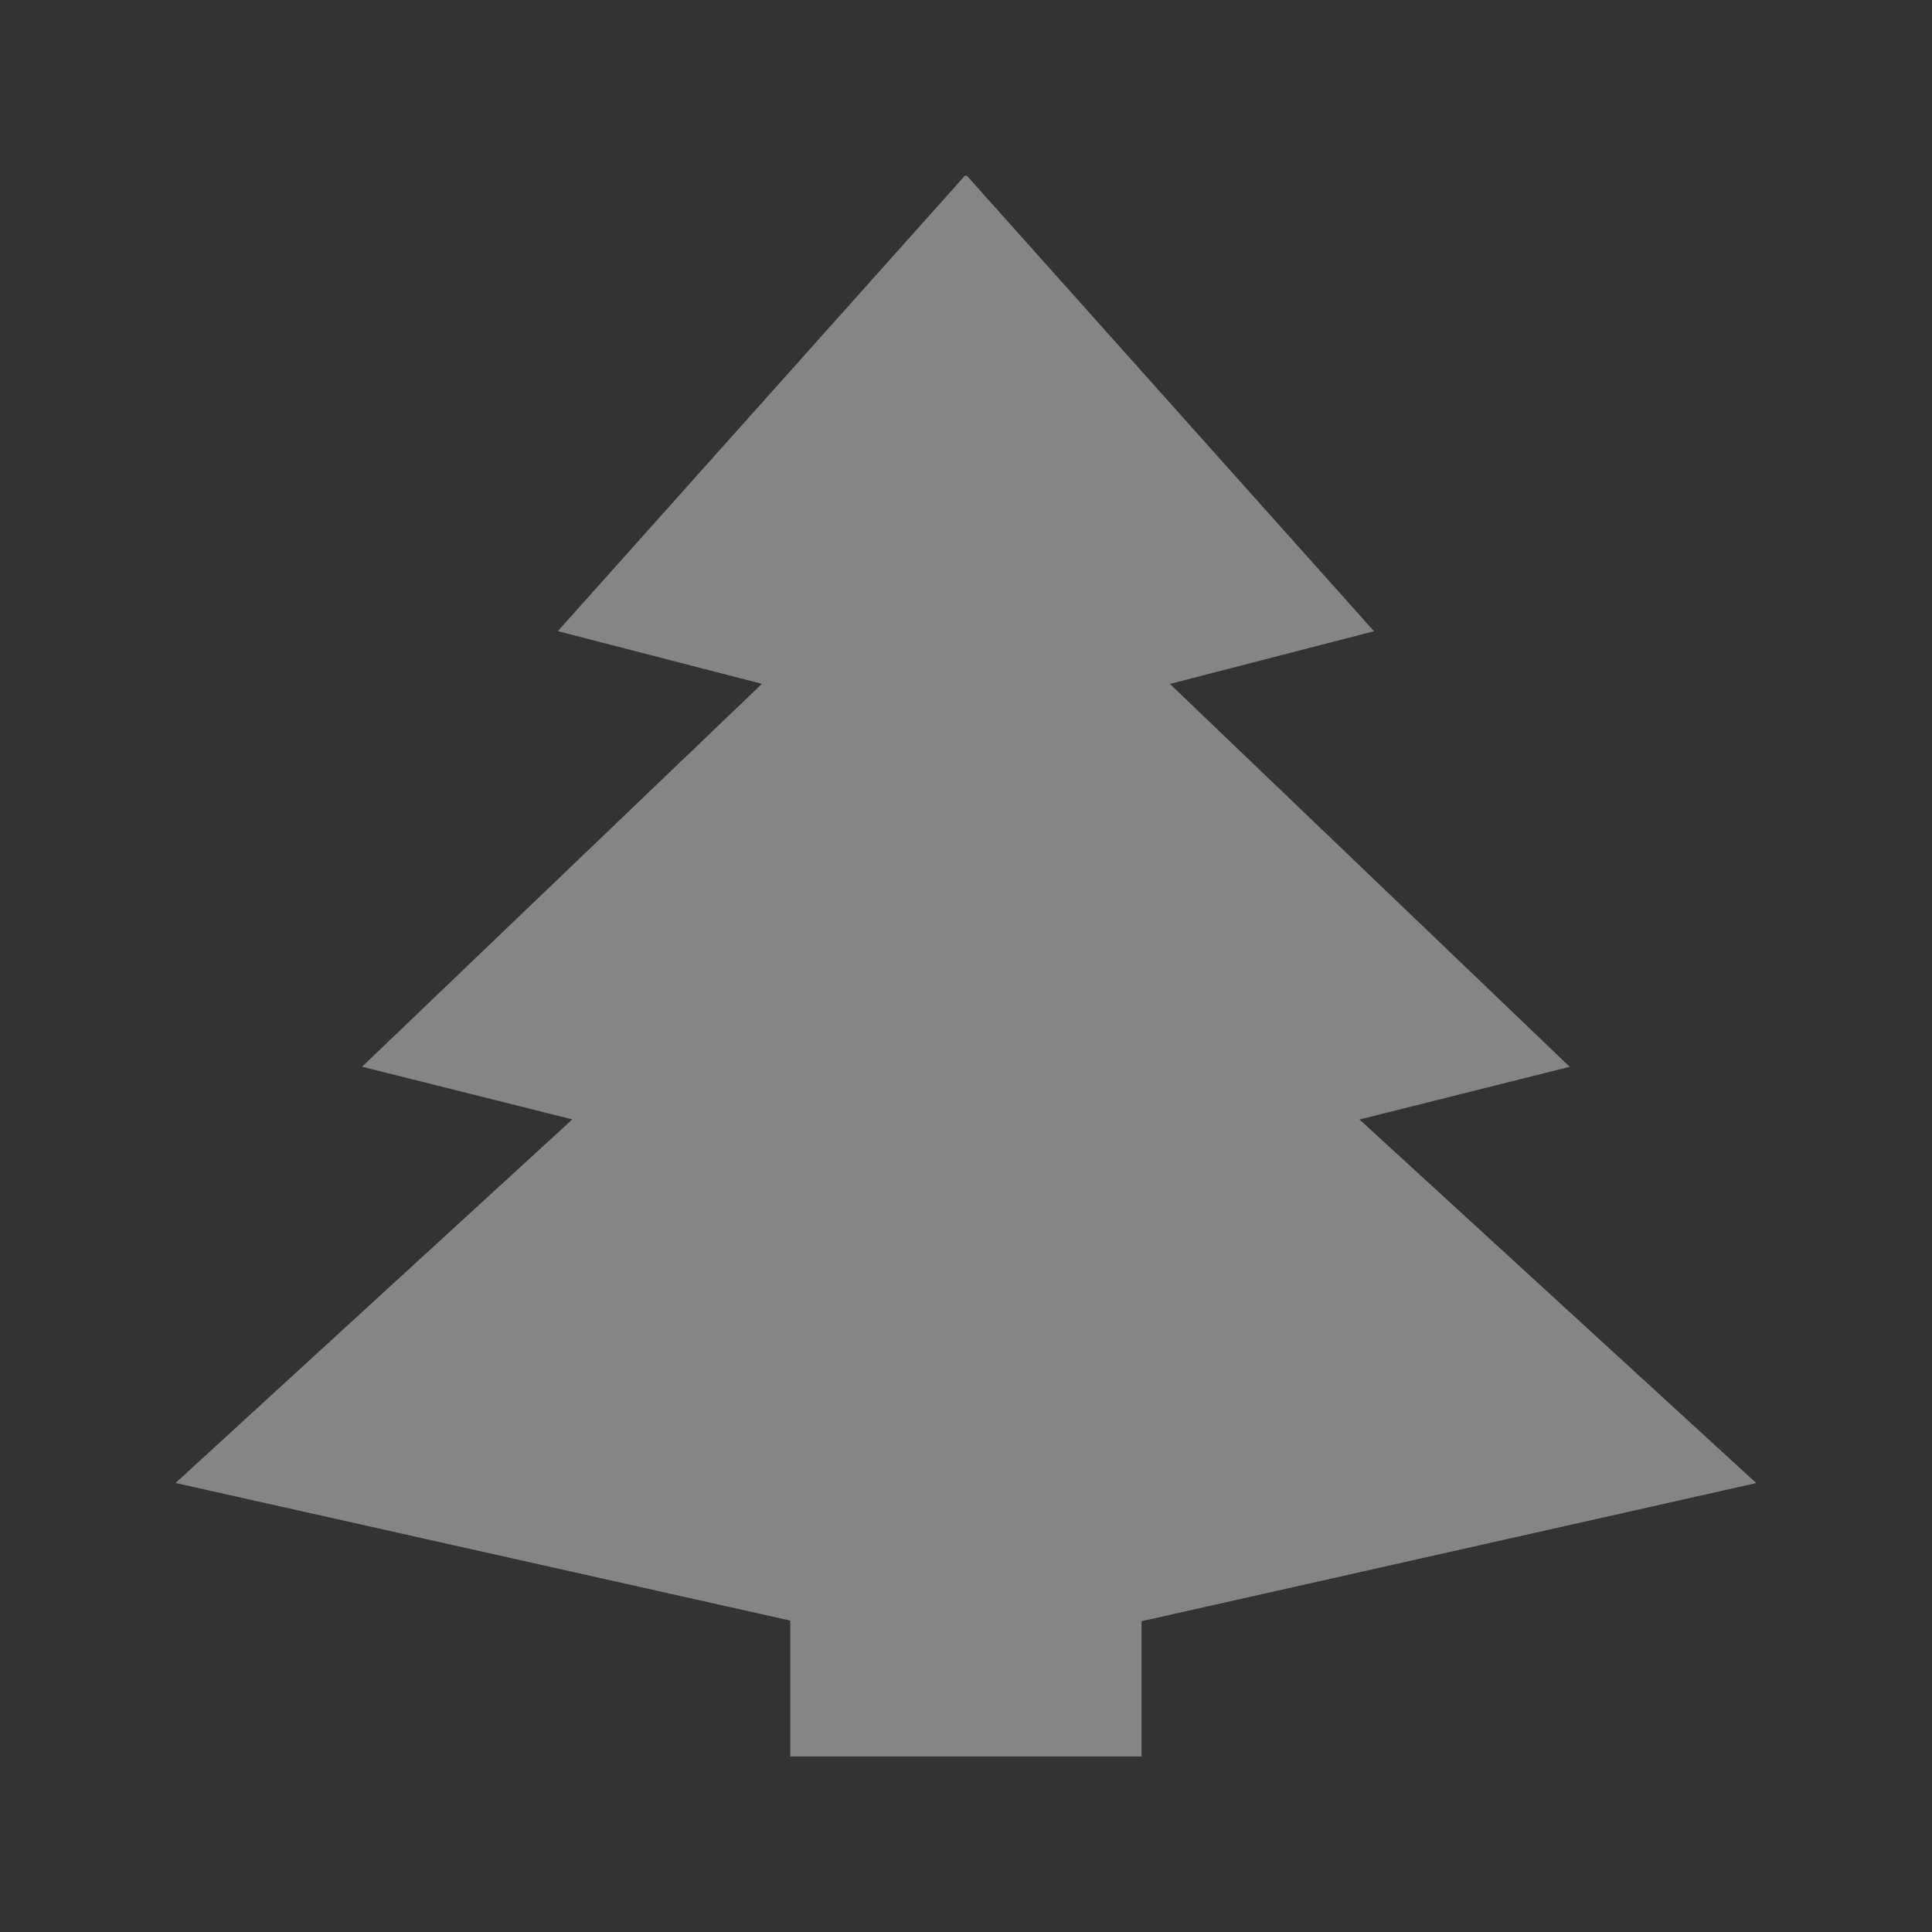 <?xml version="1.0" encoding="UTF-8"?>
<svg width="22" height="22" version="1.1" xmlns="http://www.w3.org/2000/svg">
 <rect width="100%" height="100%" fill="#333333" stroke="none"/>
 <path d="m10.988 2-4.636 5.187 2.324 0.6-4.553 4.36 2.394 0.6-4.518 4.14 7 1.567v1.547h4v-1.54l7-1.573-4.518-4.14 2.394-0.6-4.553-4.36 2.324-0.6-4.636-5.187h-0.024" fill="#fff" opacity=".4"/>
</svg>
